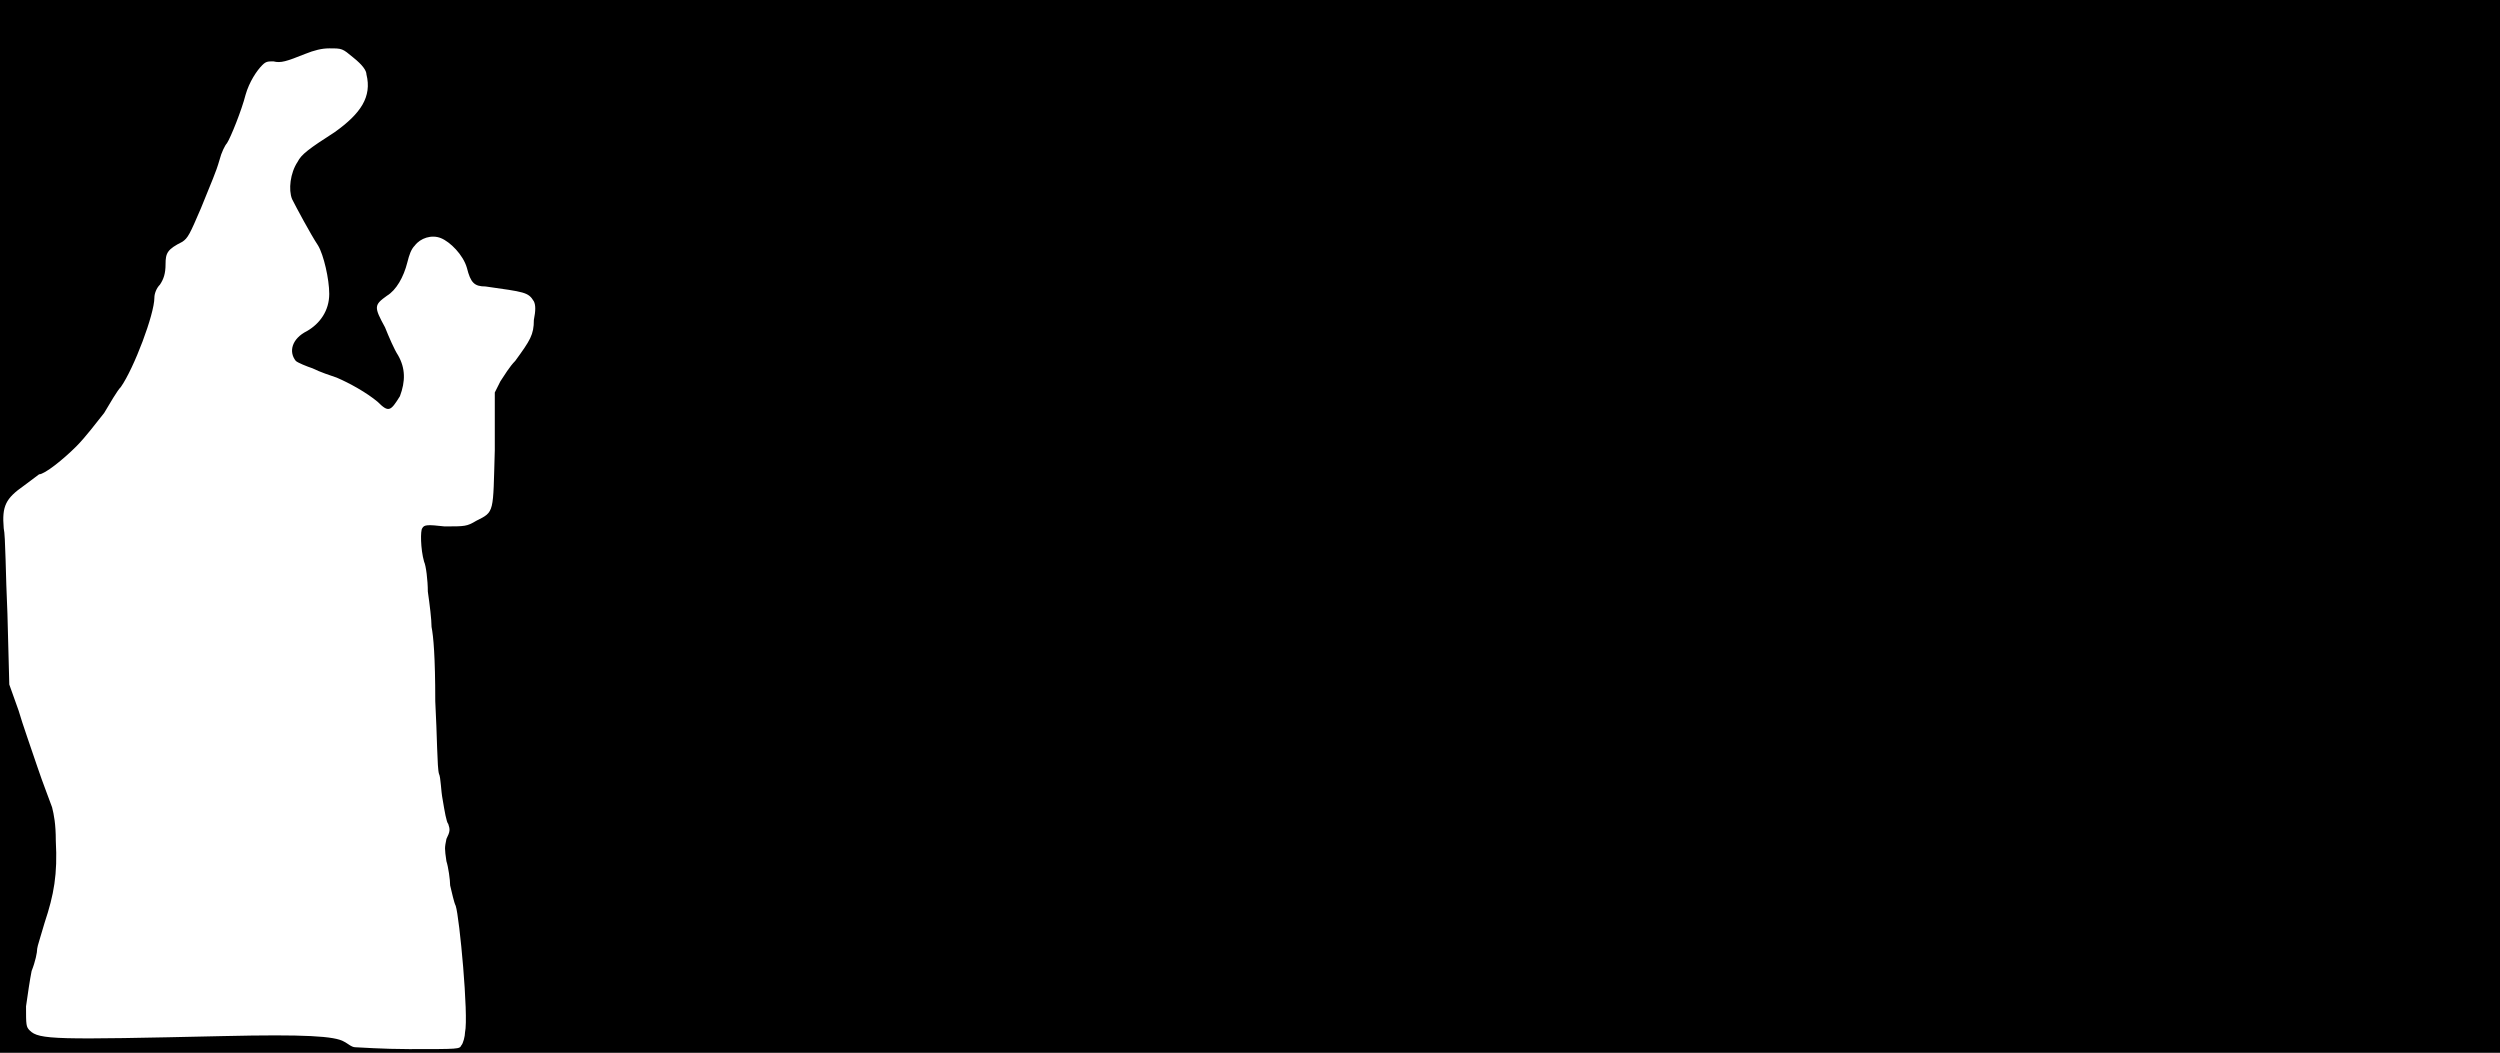 <svg xmlns="http://www.w3.org/2000/svg" width="1344" height="566"><path d="M0 283V0h1344v566H0V283m248 279c1-1 2-5 2-7 2-9-3-62-5-68-1-2-2-7-3-11 0-3-1-10-2-13-1-7-1-7 0-12 2-4 2-5 1-8-1-1-2-7-3-13-1-5-1-12-2-14-1-3-1-21-2-39 0-24-1-35-2-40 0-4-1-12-2-19 0-6-1-14-2-16-2-7-2-17-1-18 1-2 3-2 12-1 11 0 12 0 17-3 10-5 9-4 10-38v-31l3-6c2-3 5-8 8-11 8-11 10-14 10-22 1-5 1-8 0-10-3-5-5-5-26-8-6 0-8-2-10-10-2-7-9-14-14-16s-11 0-14 4c-2 2-3 5-4 9-2 8-6 15-11 18-7 5-7 6-1 17 2 5 5 12 7 15 4 7 4 14 1 22-5 8-6 9-12 3-6-5-15-10-22-13-3-1-9-3-13-5-3-1-8-3-9-4-4-5-2-12 6-16 7-4 12-11 12-20 0-8-3-21-6-26-4-6-12-21-14-25-2-5-1-14 3-20 2-4 6-7 20-16 14-10 20-19 17-31 0-2-2-5-7-9-6-5-6-5-13-5-4 0-8 1-13 3-10 4-13 5-17 4-3 0-4 0-6 2-3 3-7 9-9 16-2 8-8 23-10 26-1 1-3 5-4 9-2 7-4 11-10 26-6 14-7 16-10 18-8 4-9 6-9 12 0 5-1 8-3 11-2 2-3 5-3 7 0 9-11 38-18 48-2 2-6 9-9 14-4 5-10 13-15 18-7 7-17 15-20 15l-8 6c-10 7-12 11-11 23 1 4 1 25 2 46l1 38 5 14c2 7 7 21 10 30s7 19 8 22c1 4 2 9 2 18 1 18-1 29-6 44-2 7-4 13-4 14 0 2-1 7-3 12-1 5-2 12-3 19 0 10 0 11 2 13 5 5 14 5 104 3 44-1 60 0 65 3 2 1 4 3 6 3 1 0 15 1 29 1 27 0 27 0 28-2z"/></svg>